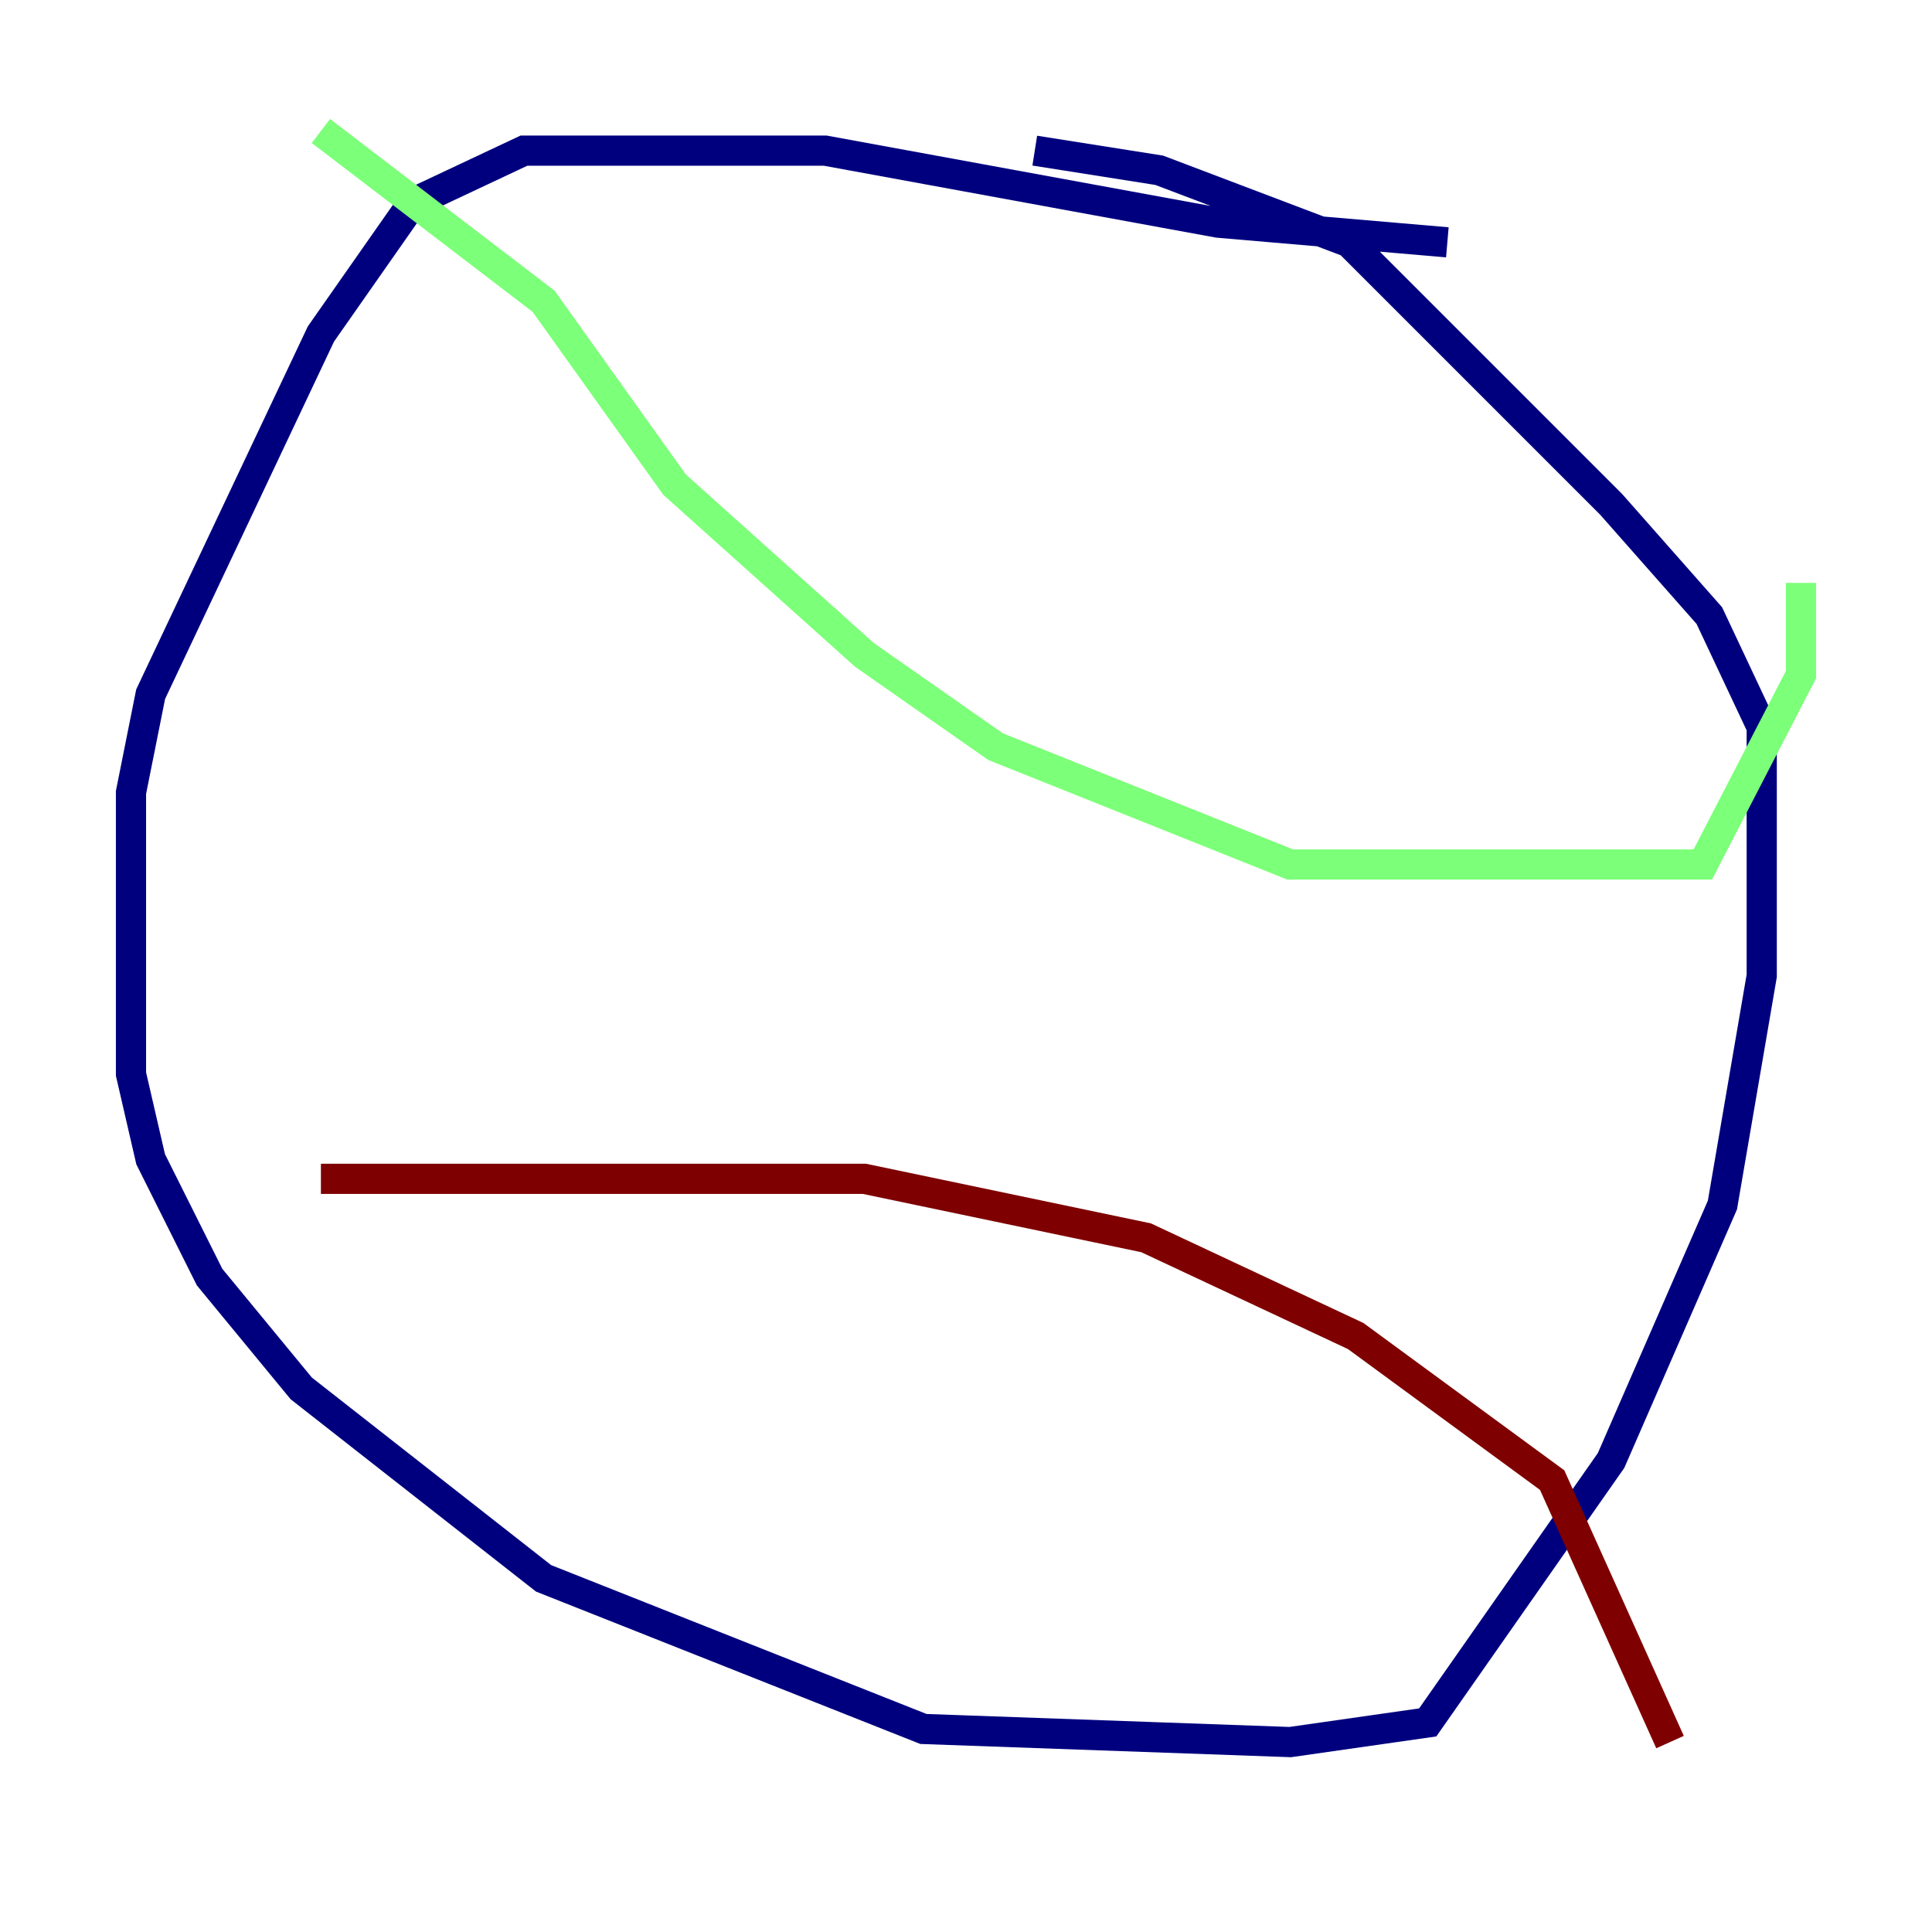 <?xml version="1.0" encoding="utf-8" ?>
<svg baseProfile="tiny" height="128" version="1.2" viewBox="0,0,128,128" width="128" xmlns="http://www.w3.org/2000/svg" xmlns:ev="http://www.w3.org/2001/xml-events" xmlns:xlink="http://www.w3.org/1999/xlink"><defs /><polyline fill="none" points="95.891,16.054 80.705,14.752 54.671,9.98 34.712,9.98 27.336,13.451 21.261,22.129 9.98,45.993 8.678,52.502 8.678,71.159 9.98,76.8 13.885,84.61 19.959,91.986 36.014,104.57 61.18,114.549 85.478,115.417 94.59,114.115 106.739,96.759 114.115,79.837 116.719,64.651 116.719,48.163 113.248,40.786 106.739,33.41 89.383,16.054 76.8,11.281 68.556,9.98" stroke="#00007f" stroke-width="2" /><polyline fill="none" points="21.261,8.678 36.014,19.959 44.691,32.108 57.275,43.39 65.953,49.464 85.478,57.275 112.814,57.275 119.322,44.691 119.322,38.617" stroke="#7cff79" stroke-width="2" /><polyline fill="none" points="21.261,78.102 57.275,78.102 75.932,82.007 89.817,88.515 102.834,98.061 110.644,115.417" stroke="#7f0000" stroke-width="2" /></svg>